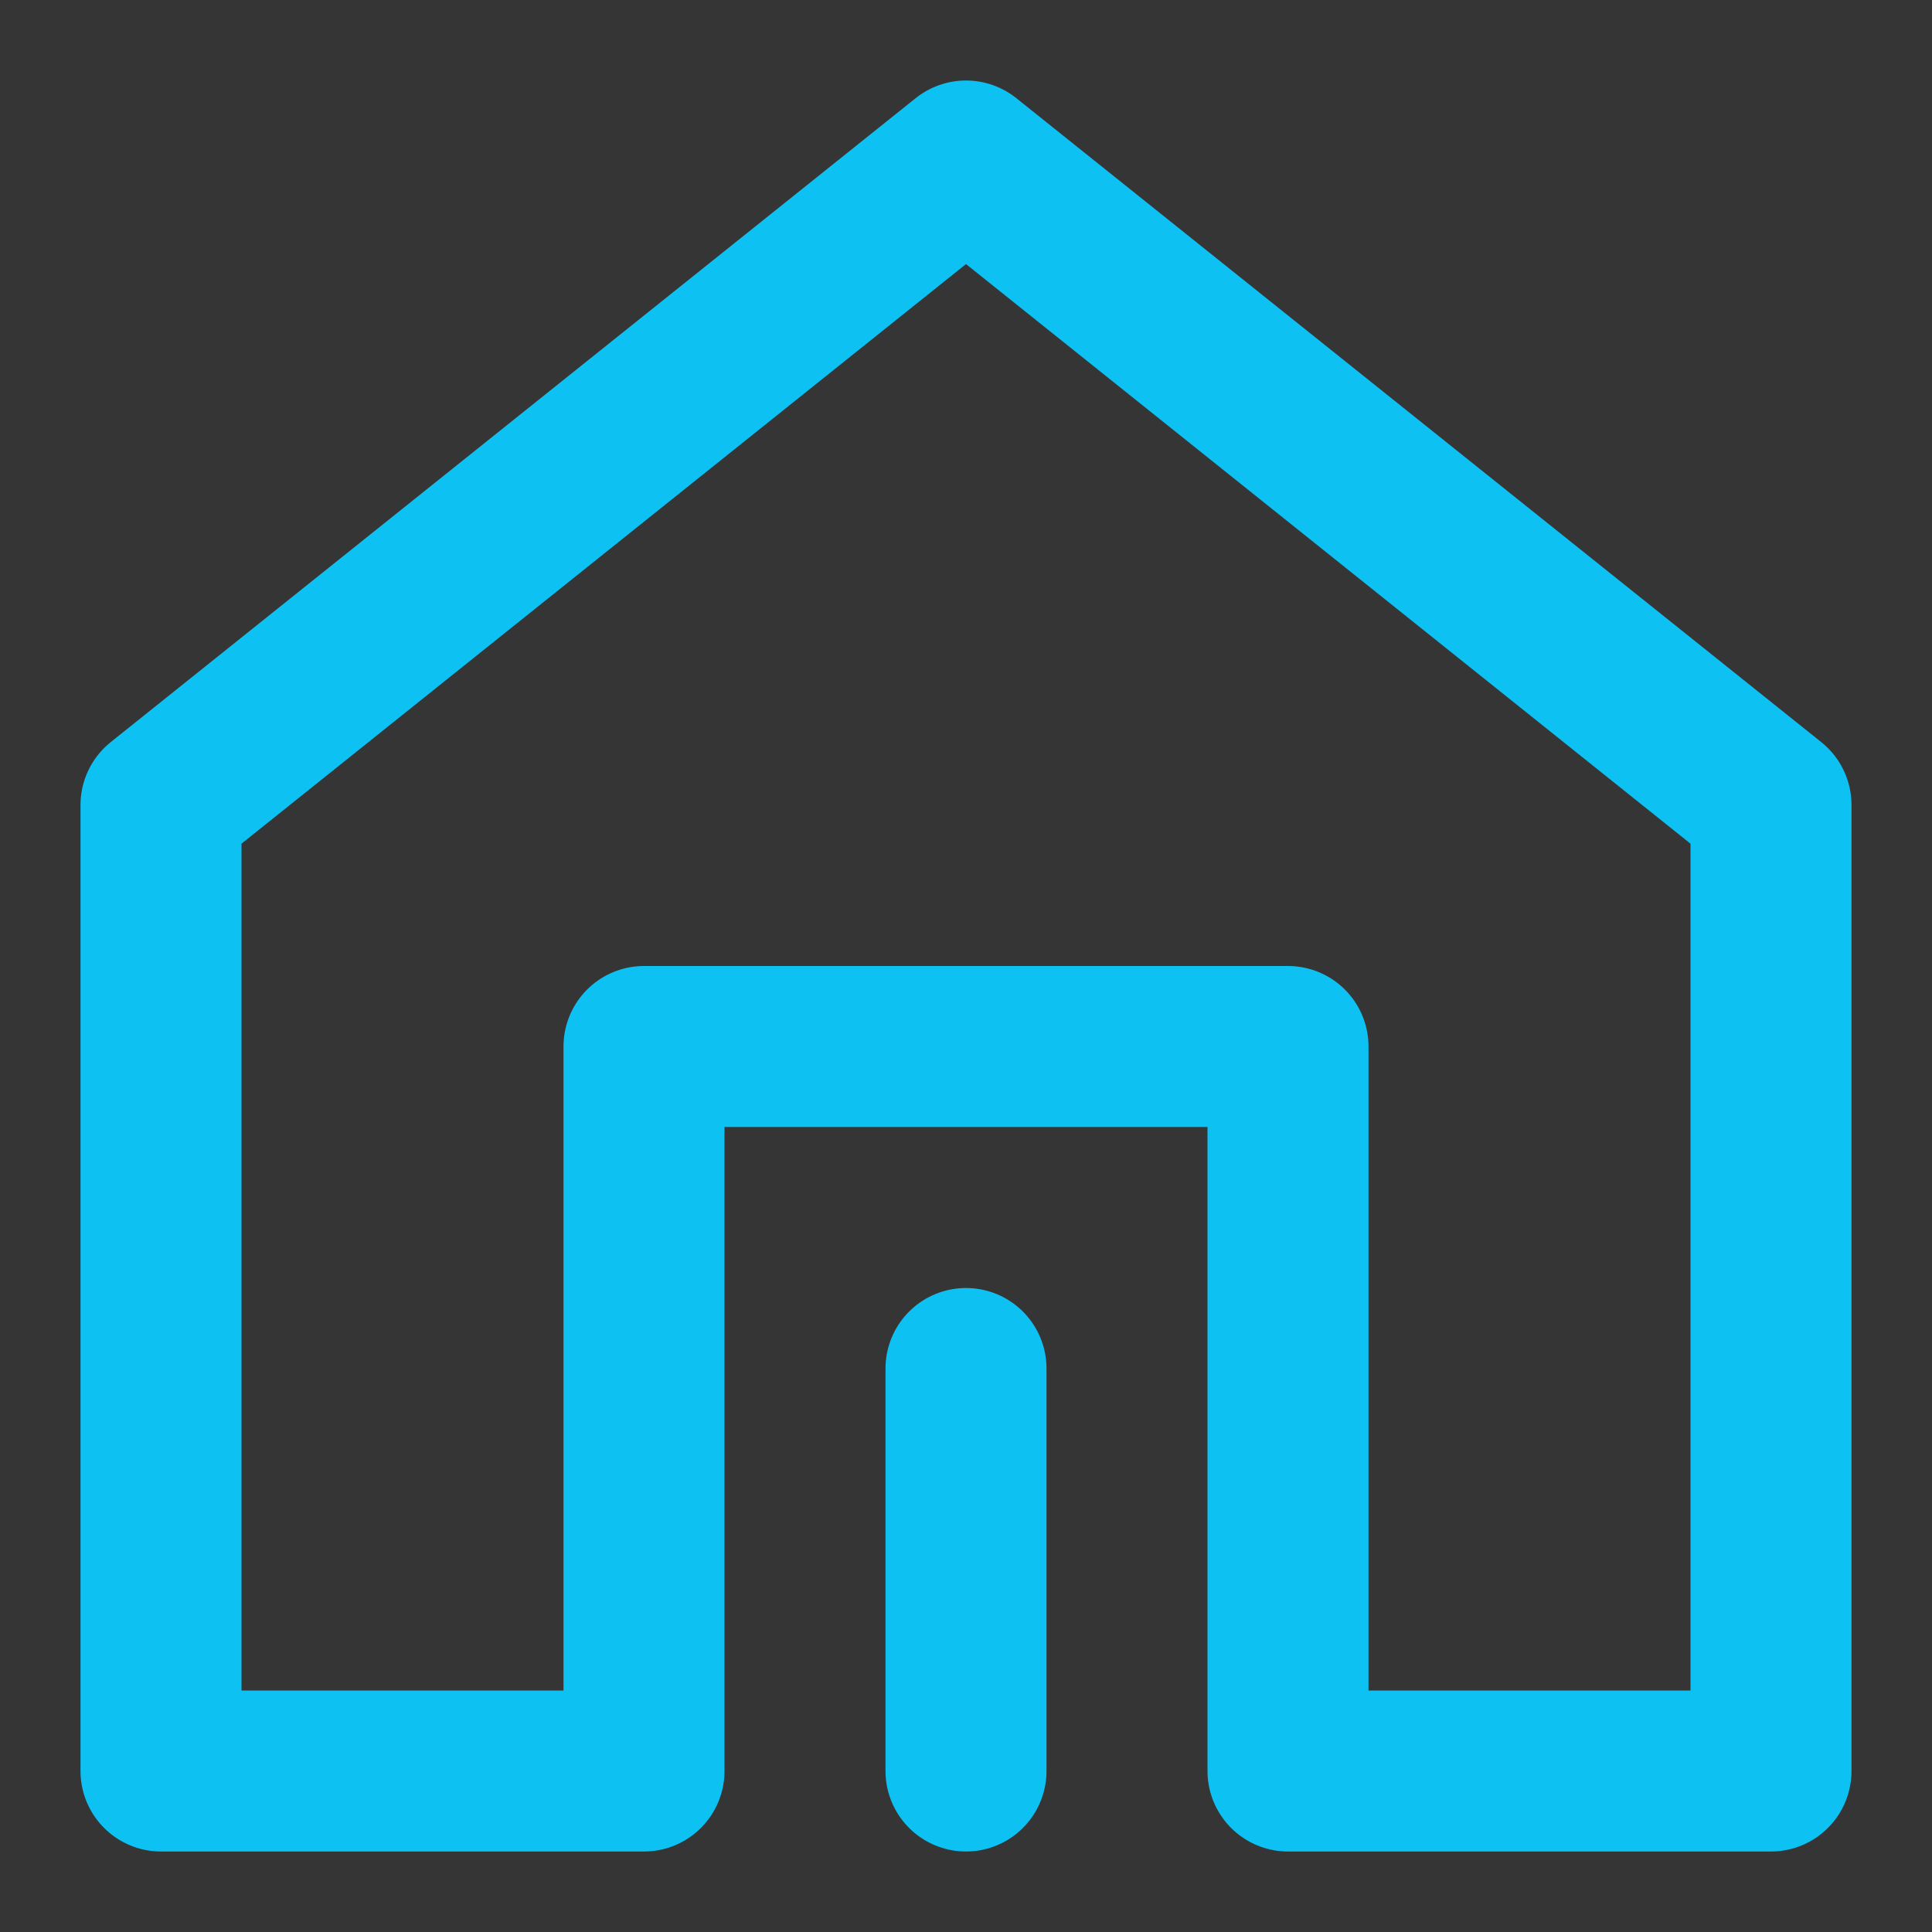 <svg width="24" height="24" viewBox="0 0 24 24" fill="none" xmlns="http://www.w3.org/2000/svg">
<rect x="0" y="0" width="24" height="24" fill="#333333" stroke="none"/>
<g clip-path="url(#clip0_904_1616)">
<path d="M24 0H0V24H24V0Z" fill="white" fill-opacity="0.01"/>
<path d="M22 22V10L12 2L2 10V22H8V13H16V22H22Z" stroke="#0EC1F3" stroke-width="2" stroke-linejoin="round"/>
<path d="M12 22V17" stroke="#0EC1F3" stroke-width="2" stroke-linecap="round" stroke-linejoin="round"/>
</g>
<defs>
<clipPath id="clip0_904_1616">
<rect width="24" height="24" fill="white"/>
</clipPath>
</defs>
</svg>

